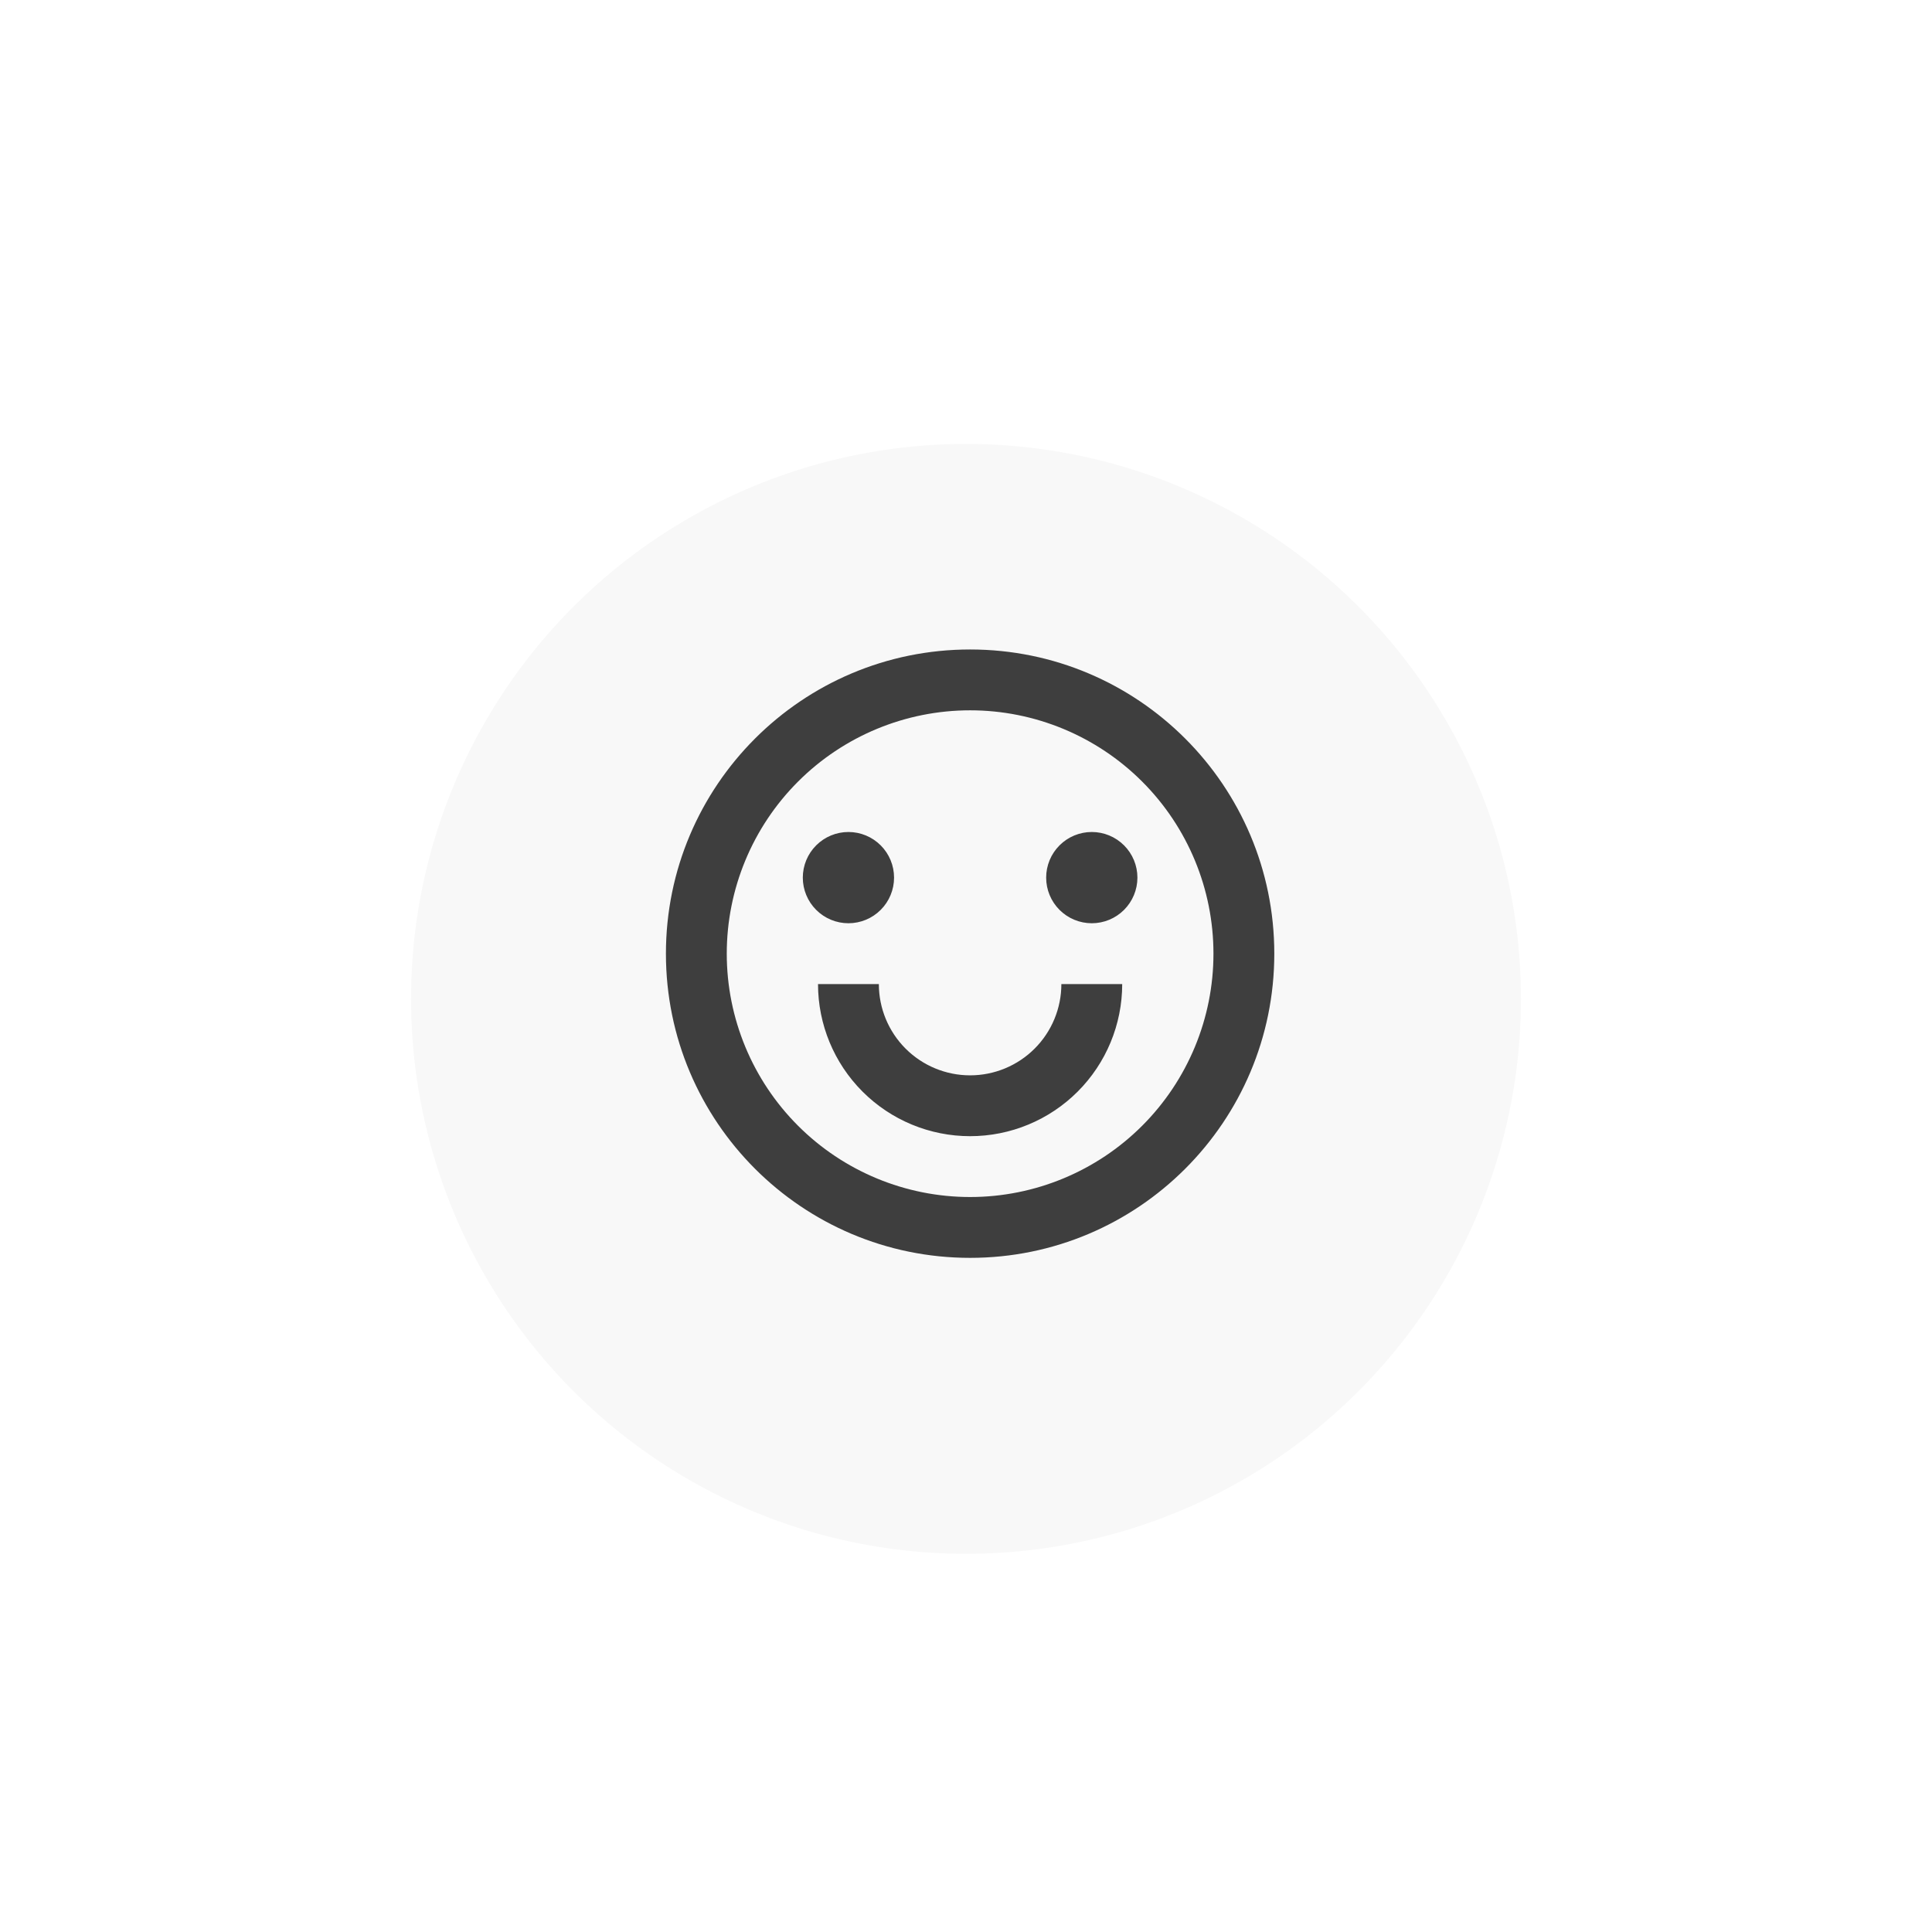 <svg width="235" height="235" viewBox="0 0 235 235" fill="none" xmlns="http://www.w3.org/2000/svg">
<g filter="url(#filter0_di_423_248)">
<circle cx="117.5" cy="113.5" r="67.5" fill="#F8F8F8"/>
</g>
<path d="M118 153C97.565 153 81 136.435 81 116C81 95.565 97.565 79 118 79C138.435 79 155 95.565 155 116C155 136.435 138.435 153 118 153ZM118 145.6C125.85 145.6 133.379 142.481 138.93 136.93C144.481 131.379 147.6 123.85 147.6 116C147.6 108.15 144.481 100.621 138.93 95.07C133.379 89.519 125.85 86.4 118 86.4C110.15 86.4 102.621 89.519 97.07 95.07C91.519 100.621 88.4 108.15 88.4 116C88.4 123.85 91.519 131.379 97.07 136.93C102.621 142.481 110.15 145.6 118 145.6ZM99.5 119.7H106.9C106.9 122.644 108.069 125.467 110.151 127.549C112.233 129.631 115.056 130.8 118 130.8C120.944 130.8 123.767 129.631 125.849 127.549C127.931 125.467 129.1 122.644 129.1 119.7H136.5C136.5 124.607 134.551 129.312 131.081 132.781C127.612 136.251 122.907 138.2 118 138.2C113.093 138.2 108.388 136.251 104.919 132.781C101.449 129.312 99.5 124.607 99.5 119.7ZM103.2 112.3C101.728 112.3 100.316 111.715 99.276 110.674C98.235 109.634 97.65 108.222 97.65 106.75C97.65 105.278 98.235 103.866 99.276 102.826C100.316 101.785 101.728 101.2 103.2 101.2C104.672 101.2 106.084 101.785 107.124 102.826C108.165 103.866 108.75 105.278 108.75 106.75C108.75 108.222 108.165 109.634 107.124 110.674C106.084 111.715 104.672 112.3 103.2 112.3ZM132.8 112.3C131.328 112.3 129.916 111.715 128.876 110.674C127.835 109.634 127.25 108.222 127.25 106.75C127.25 105.278 127.835 103.866 128.876 102.826C129.916 101.785 131.328 101.2 132.8 101.2C134.272 101.2 135.684 101.785 136.724 102.826C137.765 103.866 138.35 105.278 138.35 106.75C138.35 108.222 137.765 109.634 136.724 110.674C135.684 111.715 134.272 112.3 132.8 112.3Z" fill="#3E3E3E"/>
<defs>
<filter id="filter0_di_423_248" x="0" y="0" width="235" height="235" filterUnits="userSpaceOnUse" color-interpolation-filters="sRGB">
<feFlood flood-opacity="0" result="BackgroundImageFix"/>
<feColorMatrix in="SourceAlpha" type="matrix" values="0 0 0 0 0 0 0 0 0 0 0 0 0 0 0 0 0 0 127 0" result="hardAlpha"/>
<feOffset dy="4"/>
<feGaussianBlur stdDeviation="25"/>
<feComposite in2="hardAlpha" operator="out"/>
<feColorMatrix type="matrix" values="0 0 0 0 0.325 0 0 0 0 0.592 0 0 0 0 0.906 0 0 0 0.5 0"/>
<feBlend mode="normal" in2="BackgroundImageFix" result="effect1_dropShadow_423_248"/>
<feBlend mode="normal" in="SourceGraphic" in2="effect1_dropShadow_423_248" result="shape"/>
<feColorMatrix in="SourceAlpha" type="matrix" values="0 0 0 0 0 0 0 0 0 0 0 0 0 0 0 0 0 0 127 0" result="hardAlpha"/>
<feOffset dy="4"/>
<feGaussianBlur stdDeviation="25"/>
<feComposite in2="hardAlpha" operator="arithmetic" k2="-1" k3="1"/>
<feColorMatrix type="matrix" values="0 0 0 0 0.326 0 0 0 0 0.592 0 0 0 0 0.904 0 0 0 0.5 0"/>
<feBlend mode="normal" in2="shape" result="effect2_innerShadow_423_248"/>
</filter>
</defs>
</svg>

